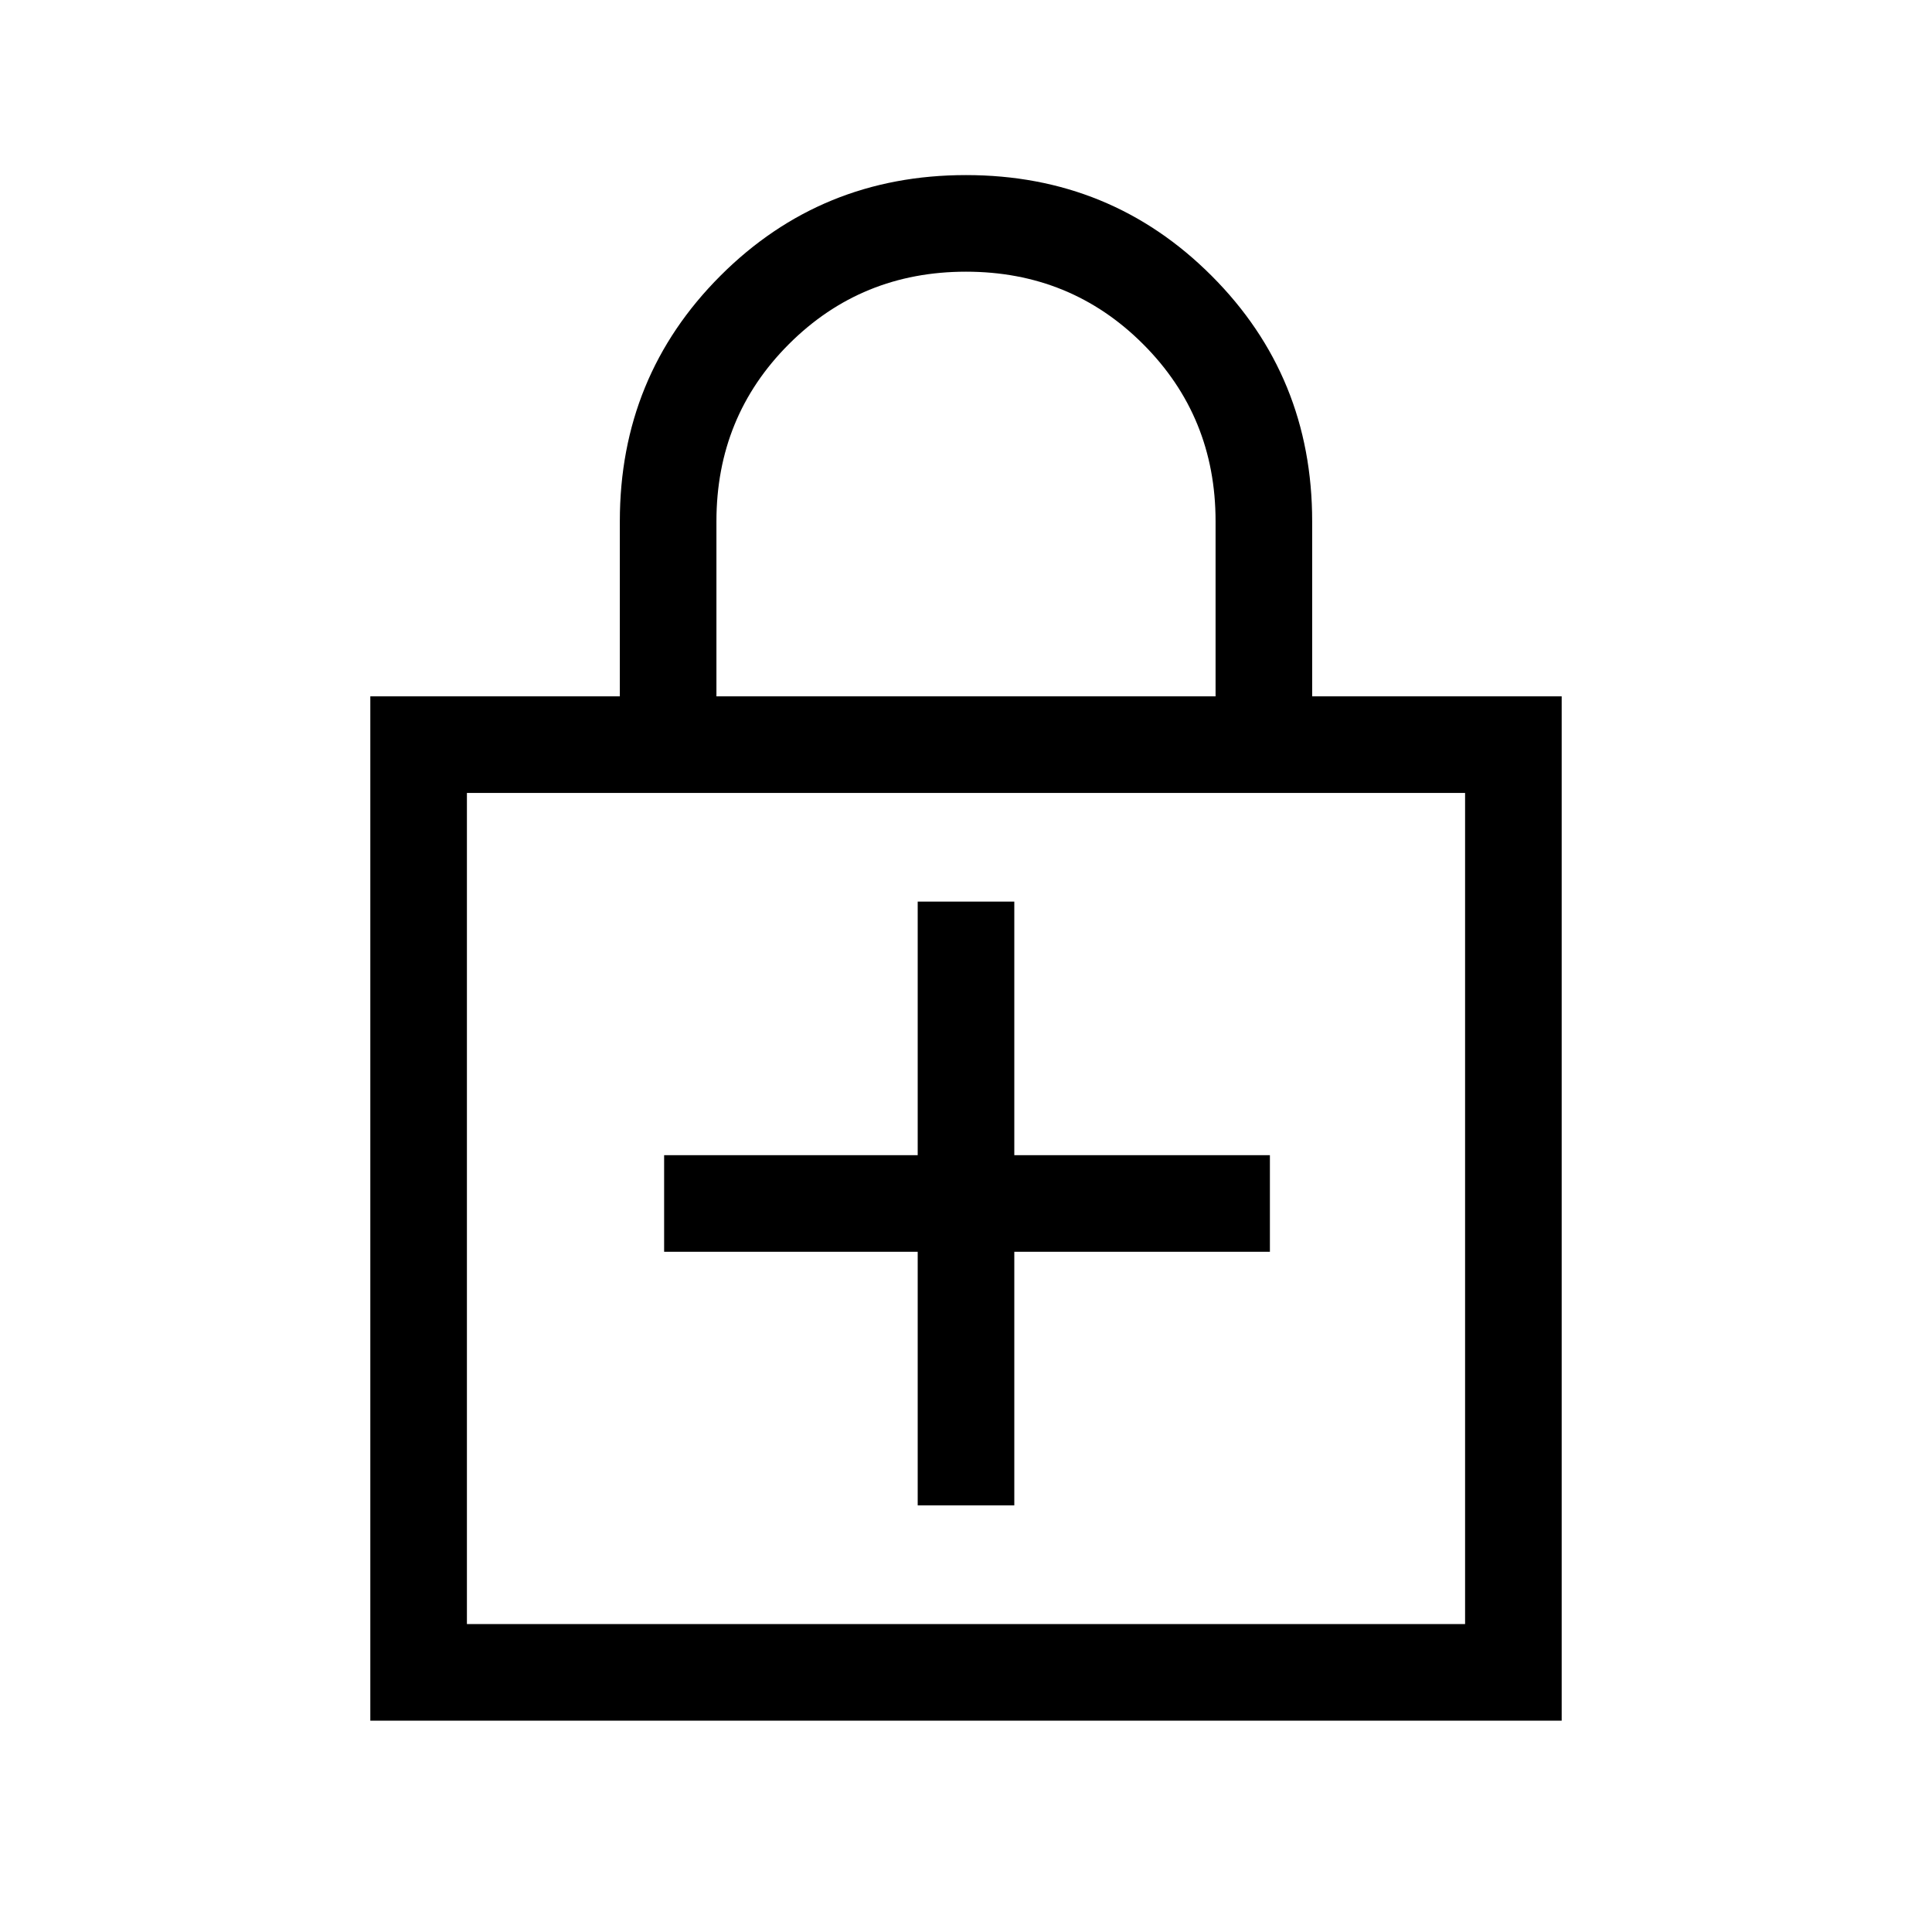 <svg xmlns="http://www.w3.org/2000/svg" height="40" width="40"><path d="M7.667 35.625V14.417h5.166v-3.625q0-3 2.084-5.084Q17 3.625 20 3.625t5.083 2.083q2.084 2.084 2.084 5.084v3.625h5.166v21.208Zm7.166-21.208h10.334v-3.625q0-2.167-1.5-3.667T20 5.625q-2.167 0-3.667 1.5t-1.5 3.667ZM9.667 33.625h20.666V16.417H9.667ZM19 31.167h2v-5.25h5.292v-2H21v-5.25h-2v5.25h-5.25v2H19Zm-9.333 2.458V16.417v17.208Z"/></svg>